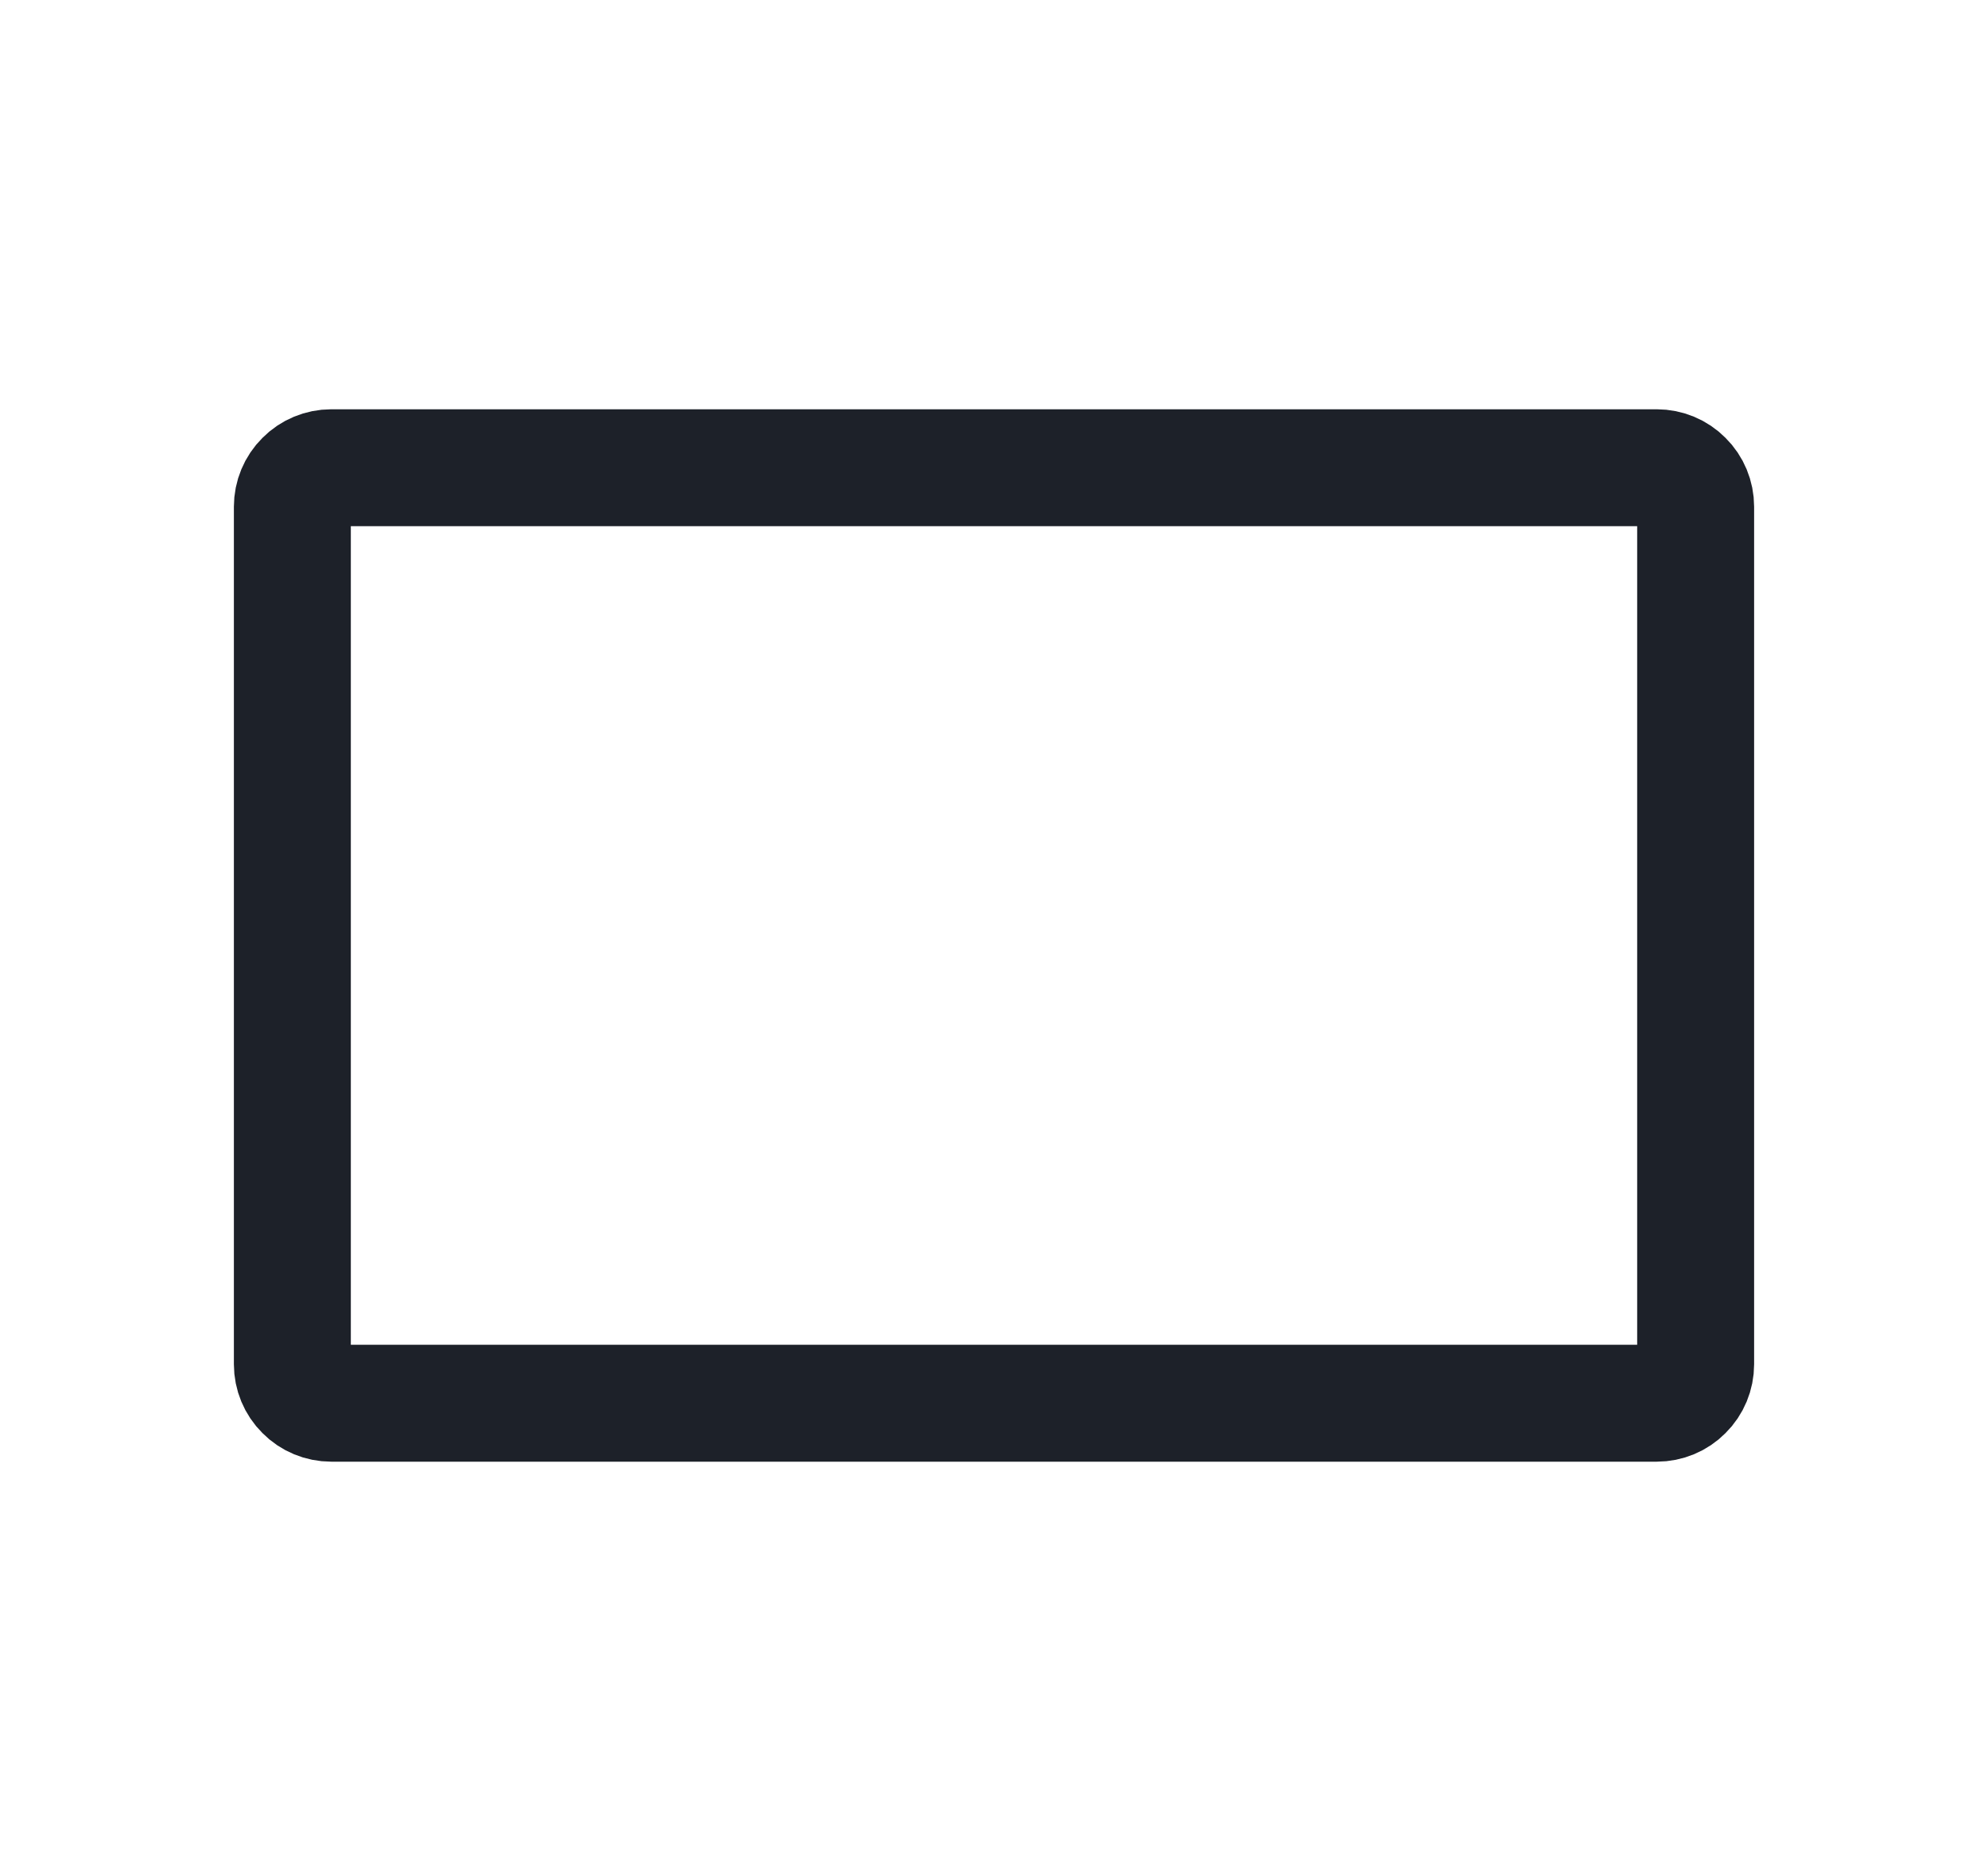 <svg width="17" height="16" viewBox="0 0 17 16" fill="none" xmlns="http://www.w3.org/2000/svg">
<path d="M2.833 12H14.167C14.255 12 14.34 11.965 14.402 11.902C14.465 11.84 14.5 11.755 14.5 11.667V4.333C14.5 4.245 14.465 4.16 14.402 4.098C14.34 4.035 14.255 4 14.167 4H2.833C2.745 4 2.66 4.035 2.598 4.098C2.535 4.16 2.5 4.245 2.5 4.333V11.667C2.5 11.755 2.535 11.84 2.598 11.902C2.66 11.965 2.745 12 2.833 12Z" stroke="#1D2129"/>
</svg>
